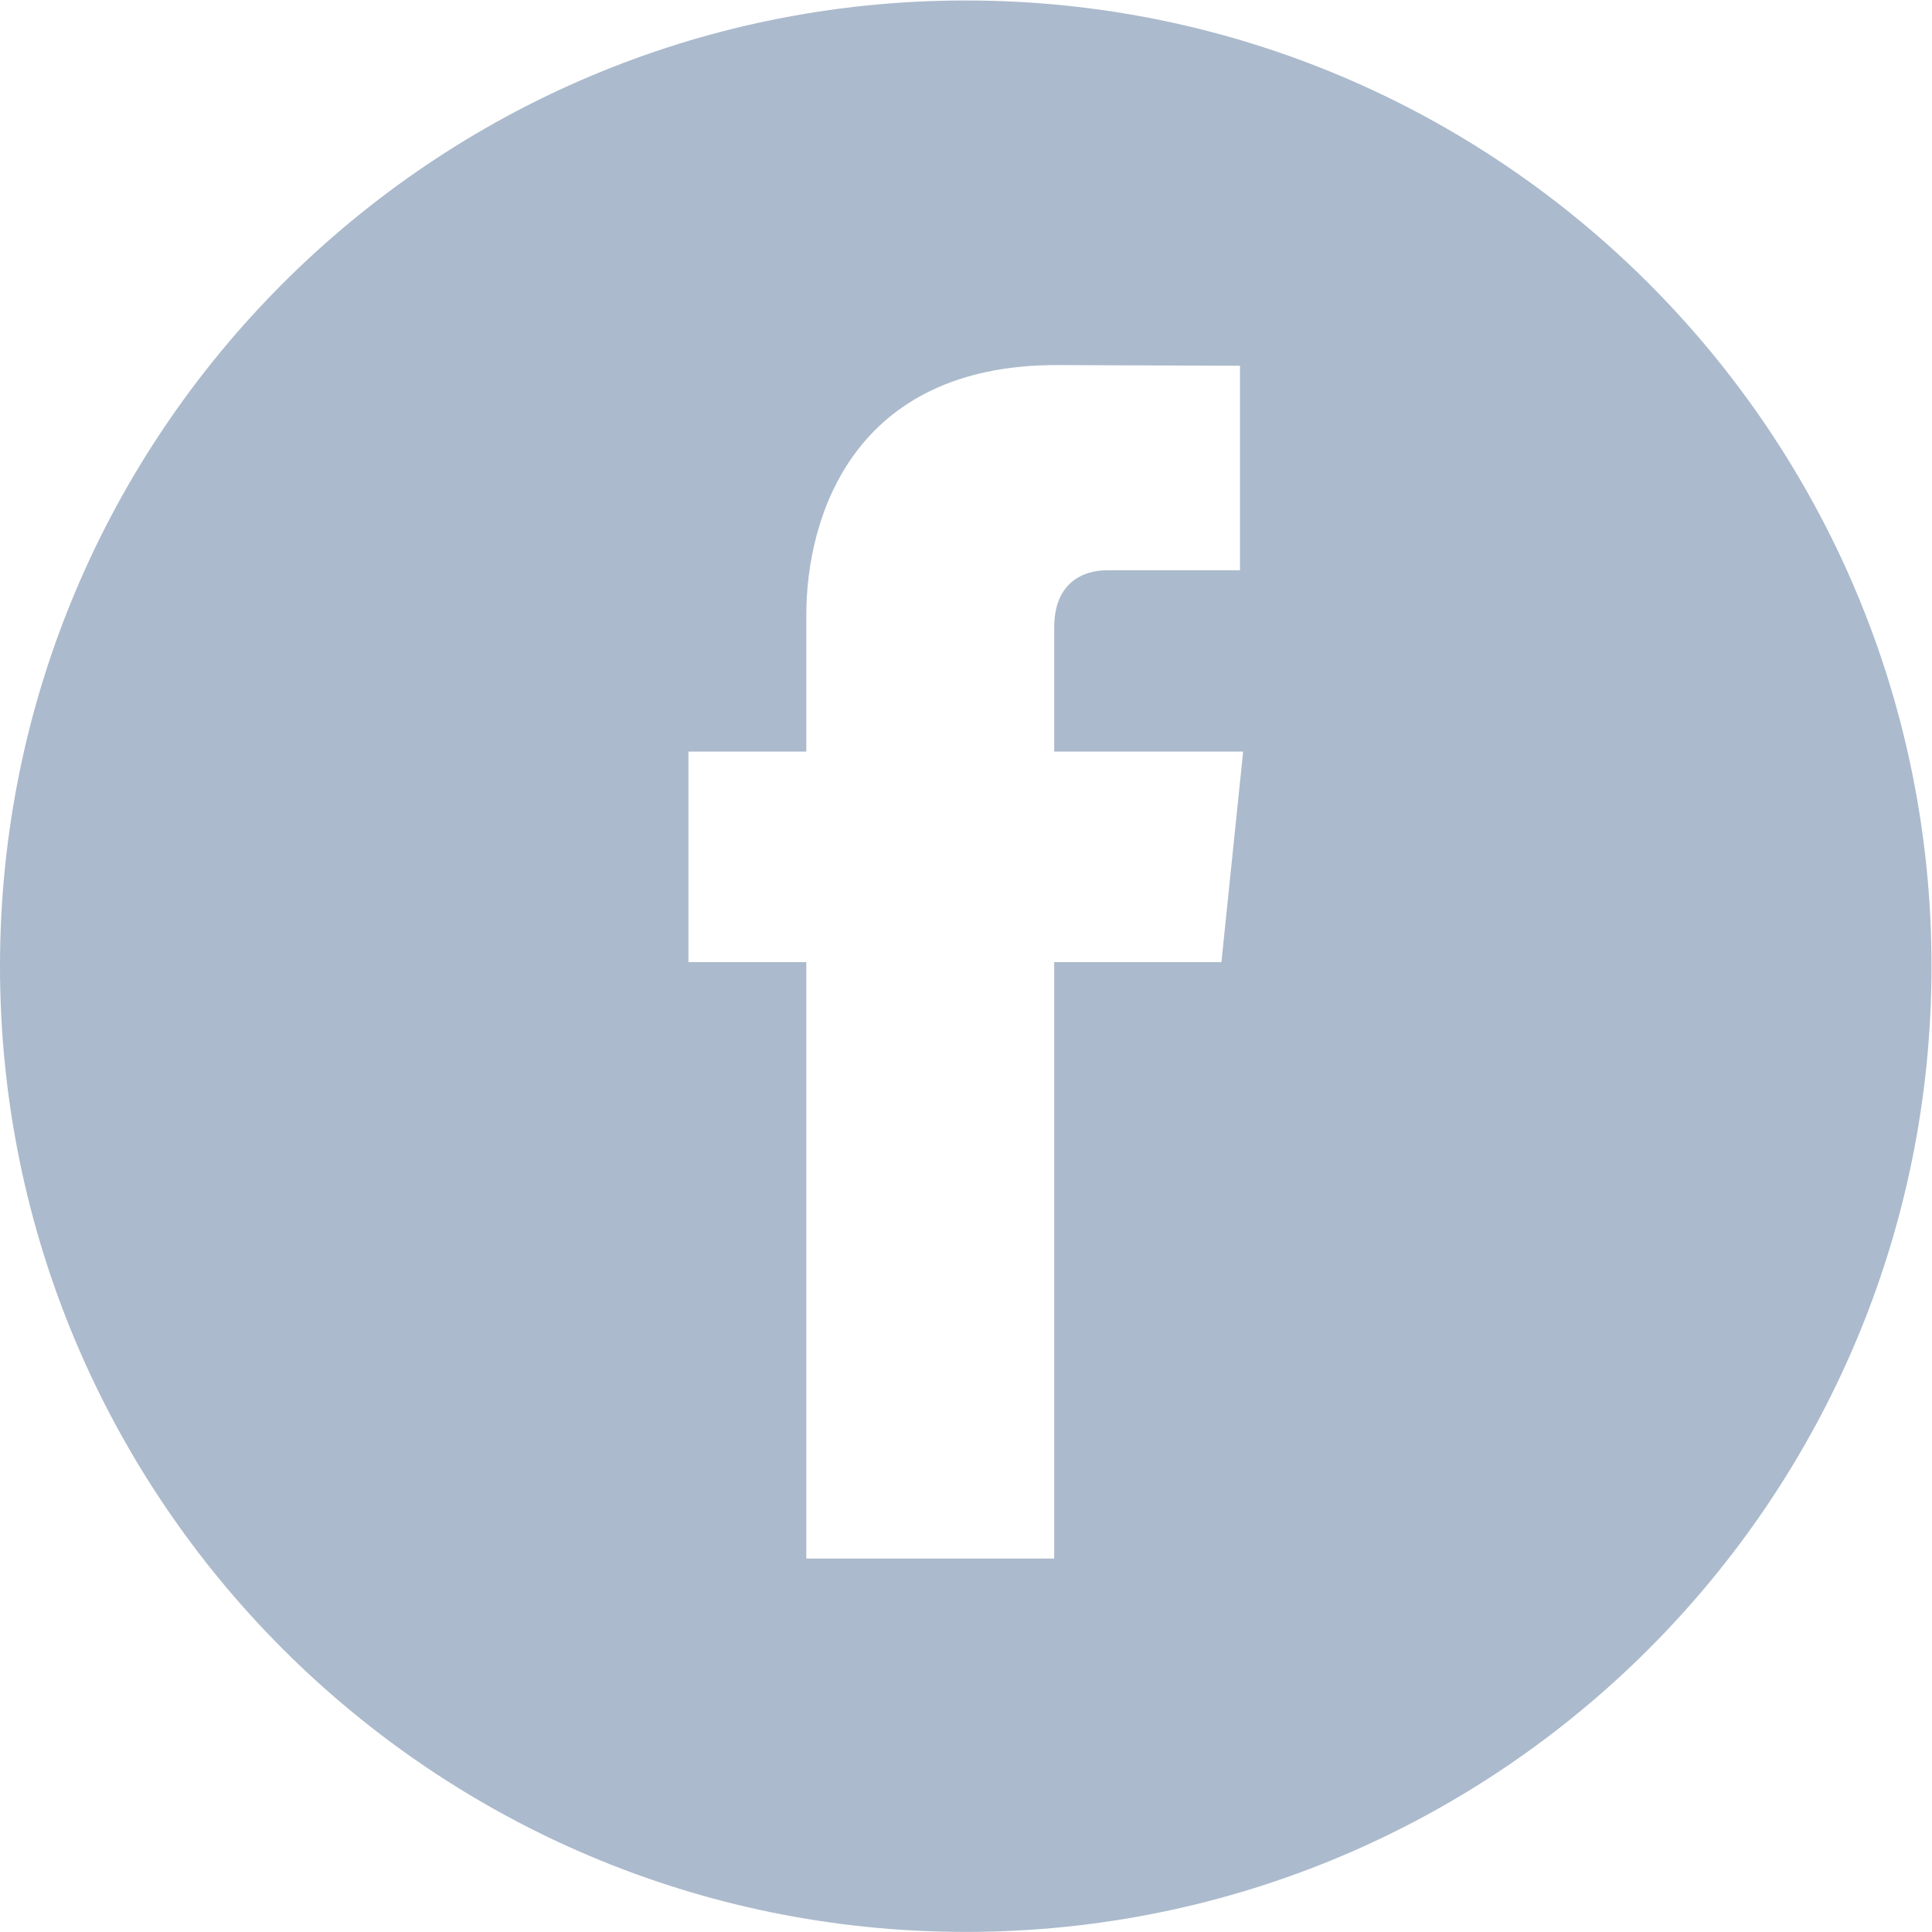 <?xml version="1.0" encoding="UTF-8" standalone="no"?>
<svg
   xmlns:dc="http://purl.org/dc/elements/1.1/"
   xmlns:cc="http://creativecommons.org/ns#"
   xmlns:rdf="http://www.w3.org/1999/02/22-rdf-syntax-ns#"
   xmlns:svg="http://www.w3.org/2000/svg"
   xmlns="http://www.w3.org/2000/svg"
   viewBox="0 0 65.667 65.664"
   height="65.664"
   width="65.667"
   xml:space="preserve"
   id="svg2"
   version="1.1"><defs
     id="defs6"><clipPath
       id="clipPath18"
       clipPathUnits="userSpaceOnUse"><path
         id="path16"
         d="M 0,49.248 H 49.25 V 0 H 0 Z" /></clipPath></defs><g
     transform="matrix(1.333,0,0,-1.333,0,65.664)"
     id="g10"><g
       id="g12"><g
         clip-path="url(#clipPath18)"
         id="g14"><g
           transform="translate(31.144,24.727)"
           id="g20"><path
             id="path22"
             style="fill:#abbacc;fill-opacity:1;fill-rule:nonzero;stroke:none"
             d="m 0,0 h -4.264 v -15.207 h -6.321 V 0 h -3.005 v 5.369 h 3.005 v 3.479 c 0,2.49 1.183,6.377 6.379,6.377 l 4.68,-0.018 V 9.992 h -3.399 c -0.554,0 -1.339,-0.277 -1.339,-1.461 V 5.369 h 4.818 z m -6.519,24.521 c -13.599,0 -24.625,-11.027 -24.625,-24.625 0,-13.599 11.026,-24.623 24.625,-24.623 13.6,0 24.625,11.024 24.625,24.623 0,13.598 -11.025,24.625 -24.625,24.625" /></g></g></g></g></svg>